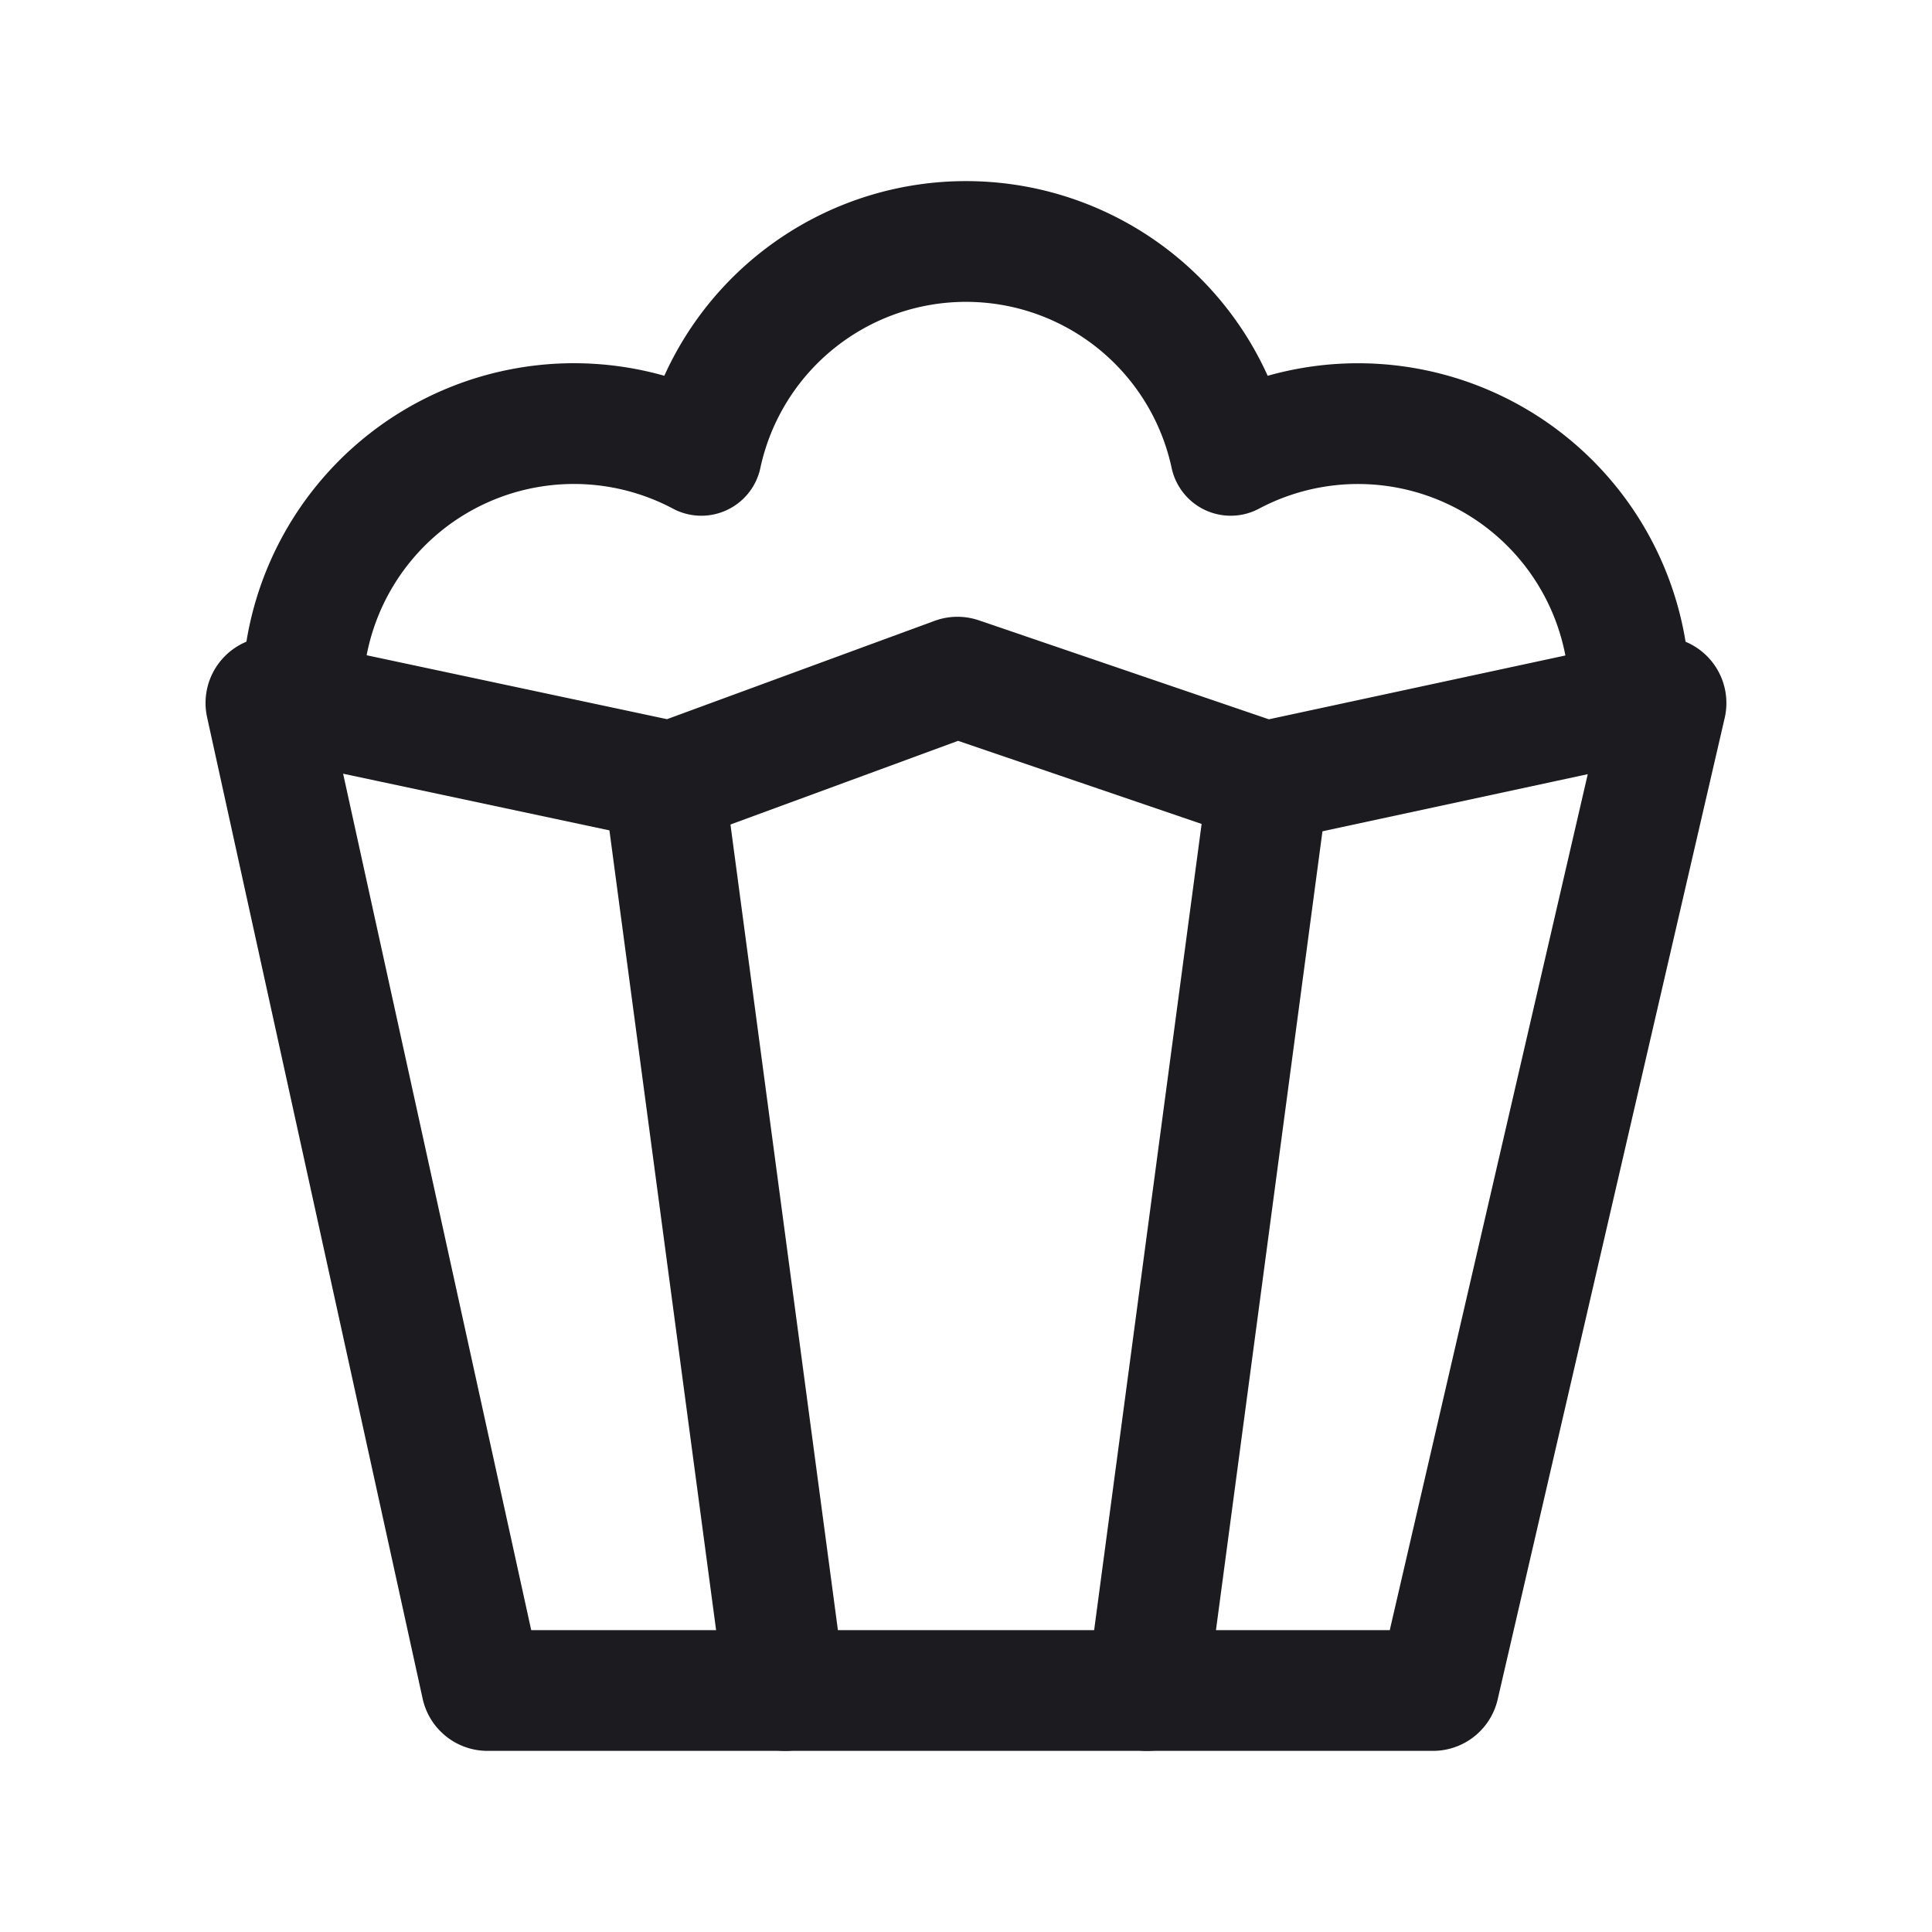 <svg xmlns="http://www.w3.org/2000/svg" width="32" height="32" fill="none"><path stroke="#1C1B1F" stroke-linecap="round" stroke-linejoin="round" stroke-width="2" d="M11.004 13.013 13.003 28M20.996 13.013 18.998 28M26.99 11.514a4.497 4.497 0 0 0-6.606-3.972 4.484 4.484 0 0 0-8.768 0 4.496 4.496 0 0 0-6.606 3.972"/><path stroke="#1C1B1F" stroke-linecap="round" stroke-linejoin="round" stroke-width="2" d="m7.977 27.921-3.57-16.255a.1.1 0 0 1 .118-.12l6.569 1.398a.1.1 0 0 0 .055-.004l4.675-1.718a.1.1 0 0 1 .066-.001l5.04 1.72a.099.099 0 0 0 .053.003l6.49-1.397a.1.1 0 0 1 .119.12l-3.76 16.255a.1.1 0 0 1-.097.078H8.075a.1.1 0 0 1-.098-.079Z"/></svg>